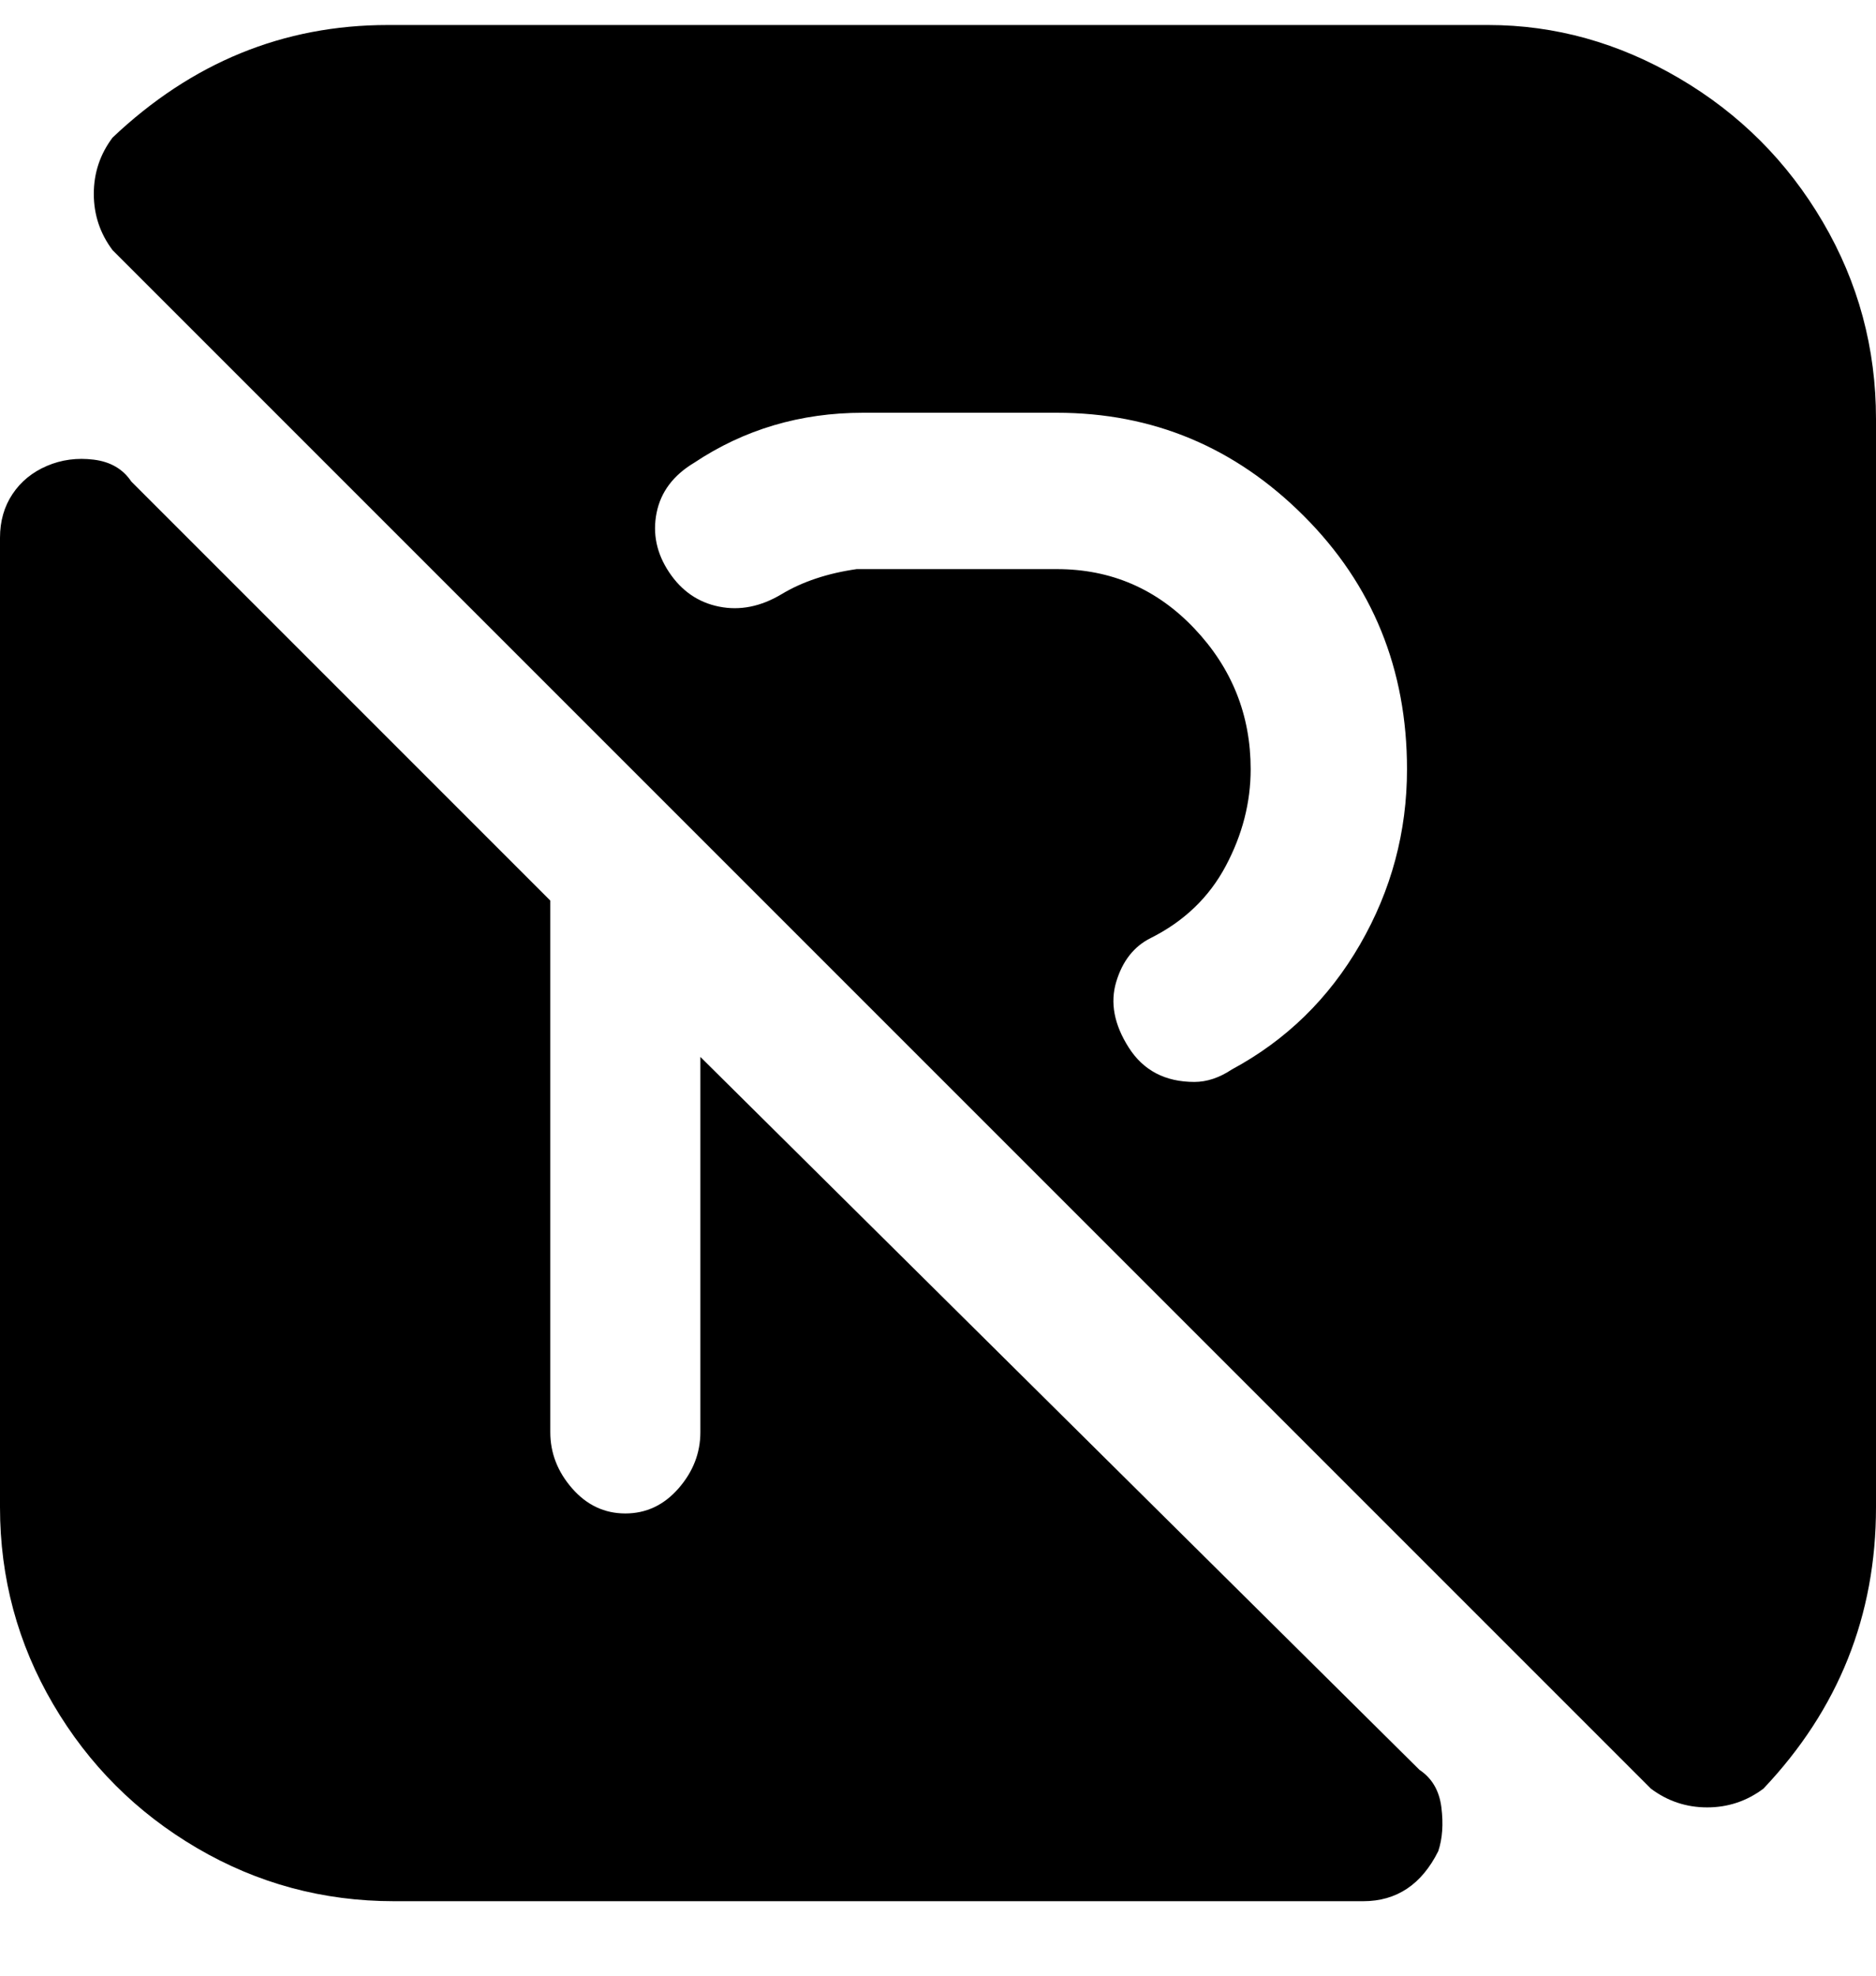 <svg viewBox="0 0 300 316" xmlns="http://www.w3.org/2000/svg"><path d="M230 296q-2 4-5 6t-7 2H63q-17 0-31.5-8.5t-23-23Q0 258 0 241V86q0-4 2-7t5.5-4.5q3.5-1.5 7.5-1t6 3.5l67 67v85q0 5 3.5 9t8.5 4q5 0 8.5-4t3.5-9v-60l115 114q3 2 3.5 6t-.5 7zm70-230v175q0 26-18 45-4 3-9 3t-9-3L18 40q-3-4-3-9t3-9Q37 4 62 4h176q16 0 30.5 8.5t23 23Q300 50 300 67v-1zm-75 57q0-24-16.5-40.5T169 66h-31q-15 0-27 8-5 3-6 8t2 9.5q3 4.5 8 5.5t10-2q5-3 12-4h32q13 0 22 9.5t9 22.5q0 8-4 15.5T184 150q-4 2-5.5 7t2 10.5Q184 173 191 173q3 0 6-2 13-7 20.5-20t7.5-28z"/></svg>